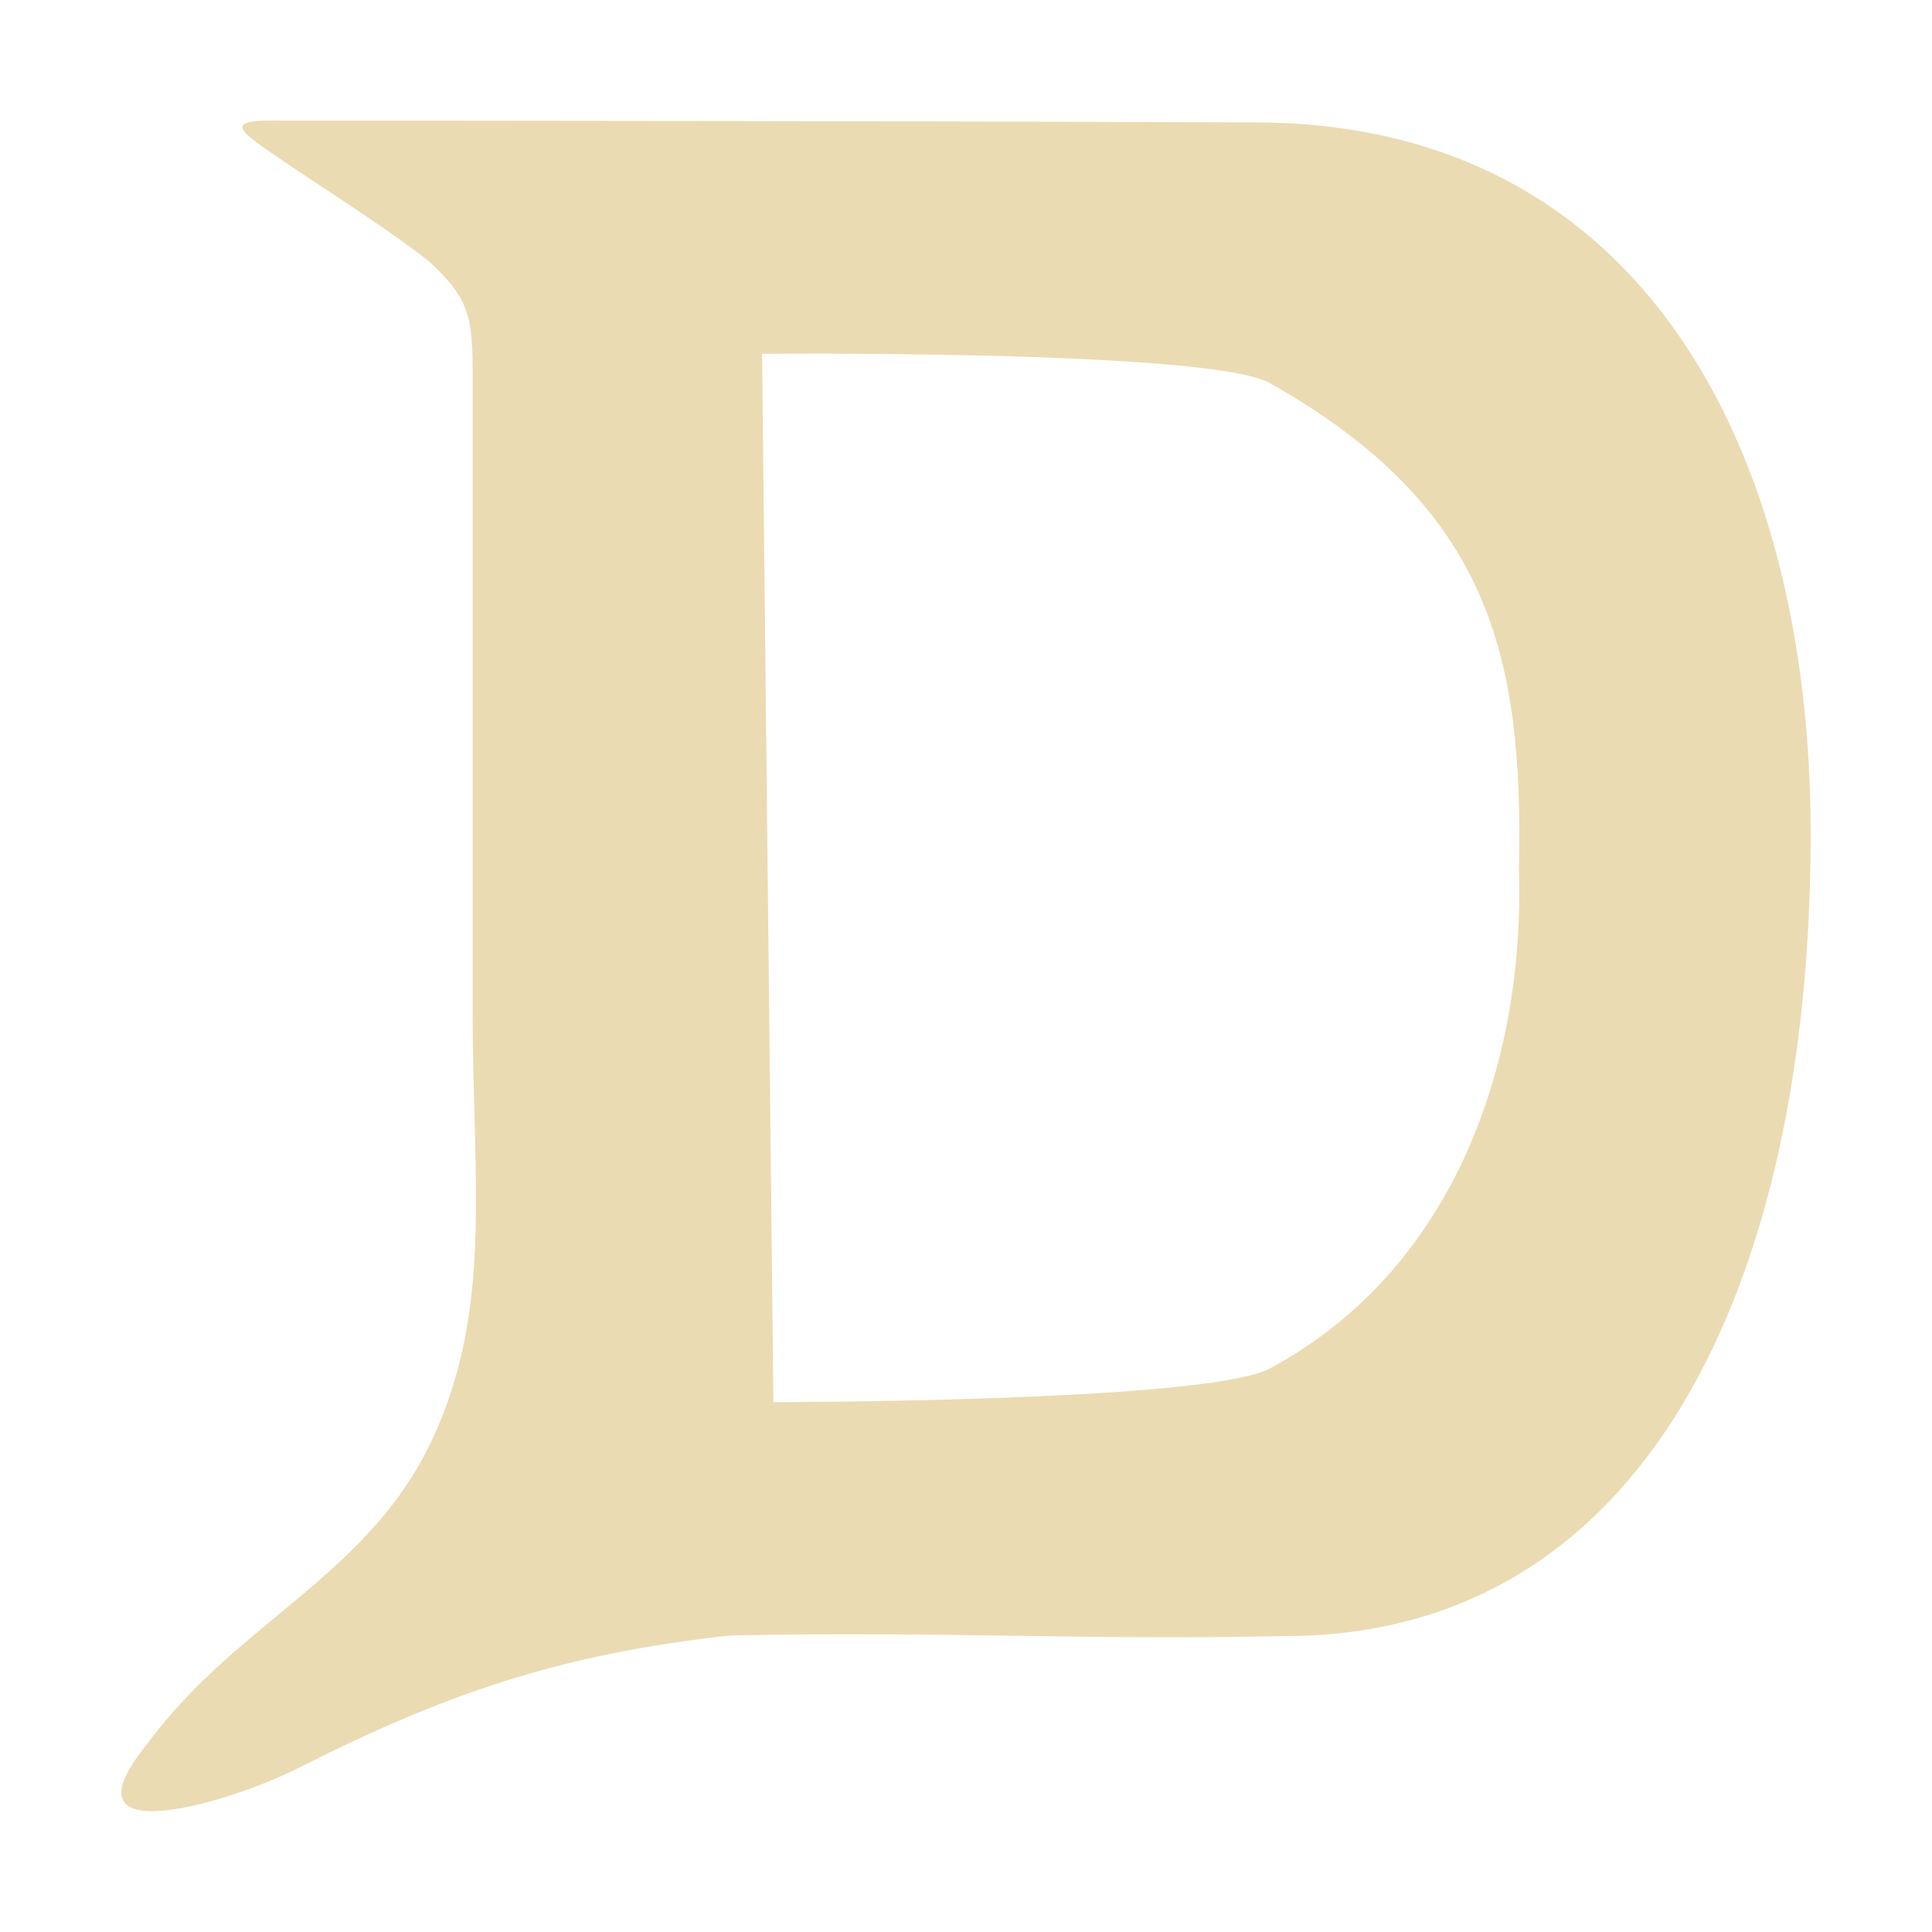 <svg width="16" height="16" version="1.1" xmlns="http://www.w3.org/2000/svg">
  <defs>
    <style type="text/css" id="current-color-scheme">.ColorScheme-Text { color:#ebdbb2; } .ColorScheme-Highlight { color:#458588; }</style>
  </defs>
  <path class="ColorScheme-Text" fill="currentColor" d="m2.246 1.265c0.334 0.234 0.903 0.584 1.308 0.9 0.31 0.289 0.36 0.43 0.36 0.891v5.305c0 1.412 0.165 2.438-0.31 3.507-0.524 1.181-1.631 1.542-2.396 2.589-0.729 0.901 0.696 0.471 1.255 0.189 1.197-0.606 2.151-0.945 3.586-1.102 1.809-0.036 2.949 0.042 4.593 0.005 2.975 0 4.353-2.902 4.353-6.643 0-3.151-1.378-5.907-4.632-5.892-2.783-0.012-6.849-0.015-8.136-0.015-0.367 0-0.213 0.104 0.019 0.266zm4.641 1.664c1.047 0.003 3.195 0.032 3.616 0.236 1.839 1.033 2.115 2.272 2.076 4.038 0.051 1.597-0.537 3.32-2.076 4.137-0.562 0.272-4.098 0.272-4.098 0.272l-0.094-8.682s0.228-0.002 0.576-0.002z"/>
</svg>
